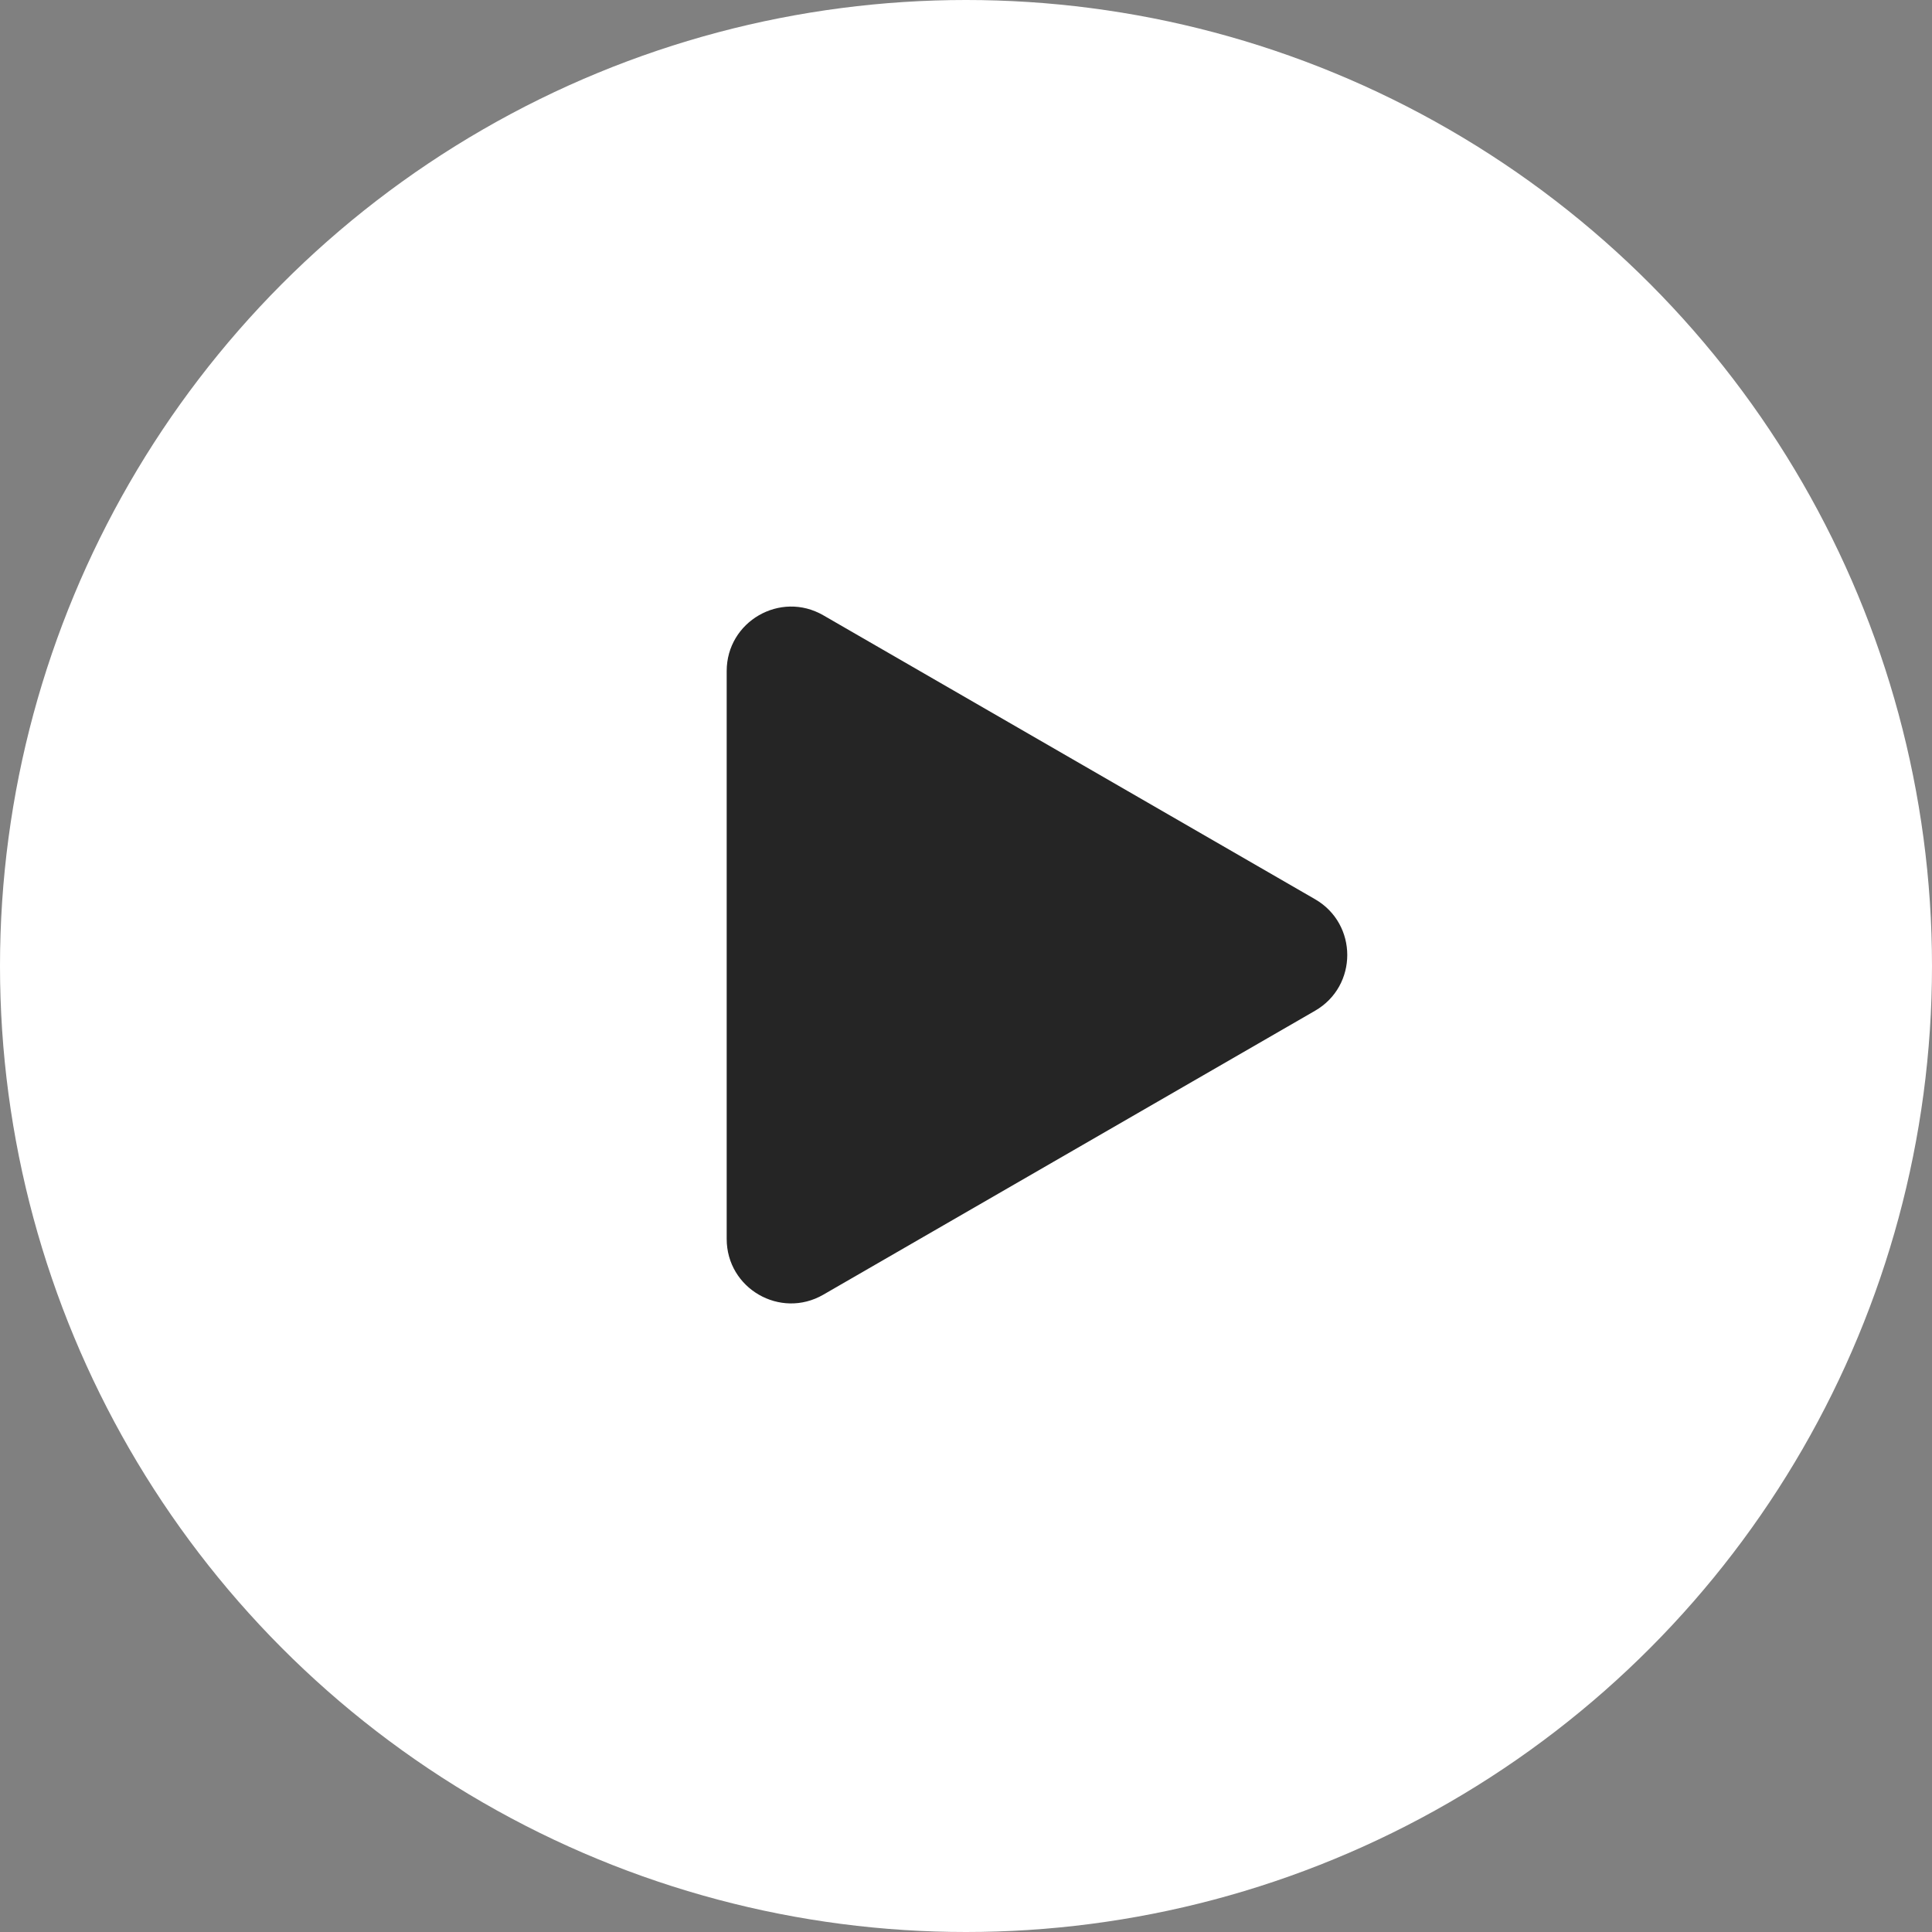 <svg width="30" height="30" viewBox="0 0 30 30" fill="none" xmlns="http://www.w3.org/2000/svg">
<rect x="0" y="0" width="30" height="30" fill="#808080" stroke="none"/>
<circle cx="15" cy="15" r="15" fill="white"/>
<path d="M11.284 10.42C11.284 9.651 12.117 9.169 12.784 9.554L20.42 13.963C21.087 14.348 21.087 15.31 20.42 15.695L12.784 20.104C12.117 20.489 11.284 20.008 11.284 19.238L11.284 10.42Z" fill="#252525"/>
</svg>

